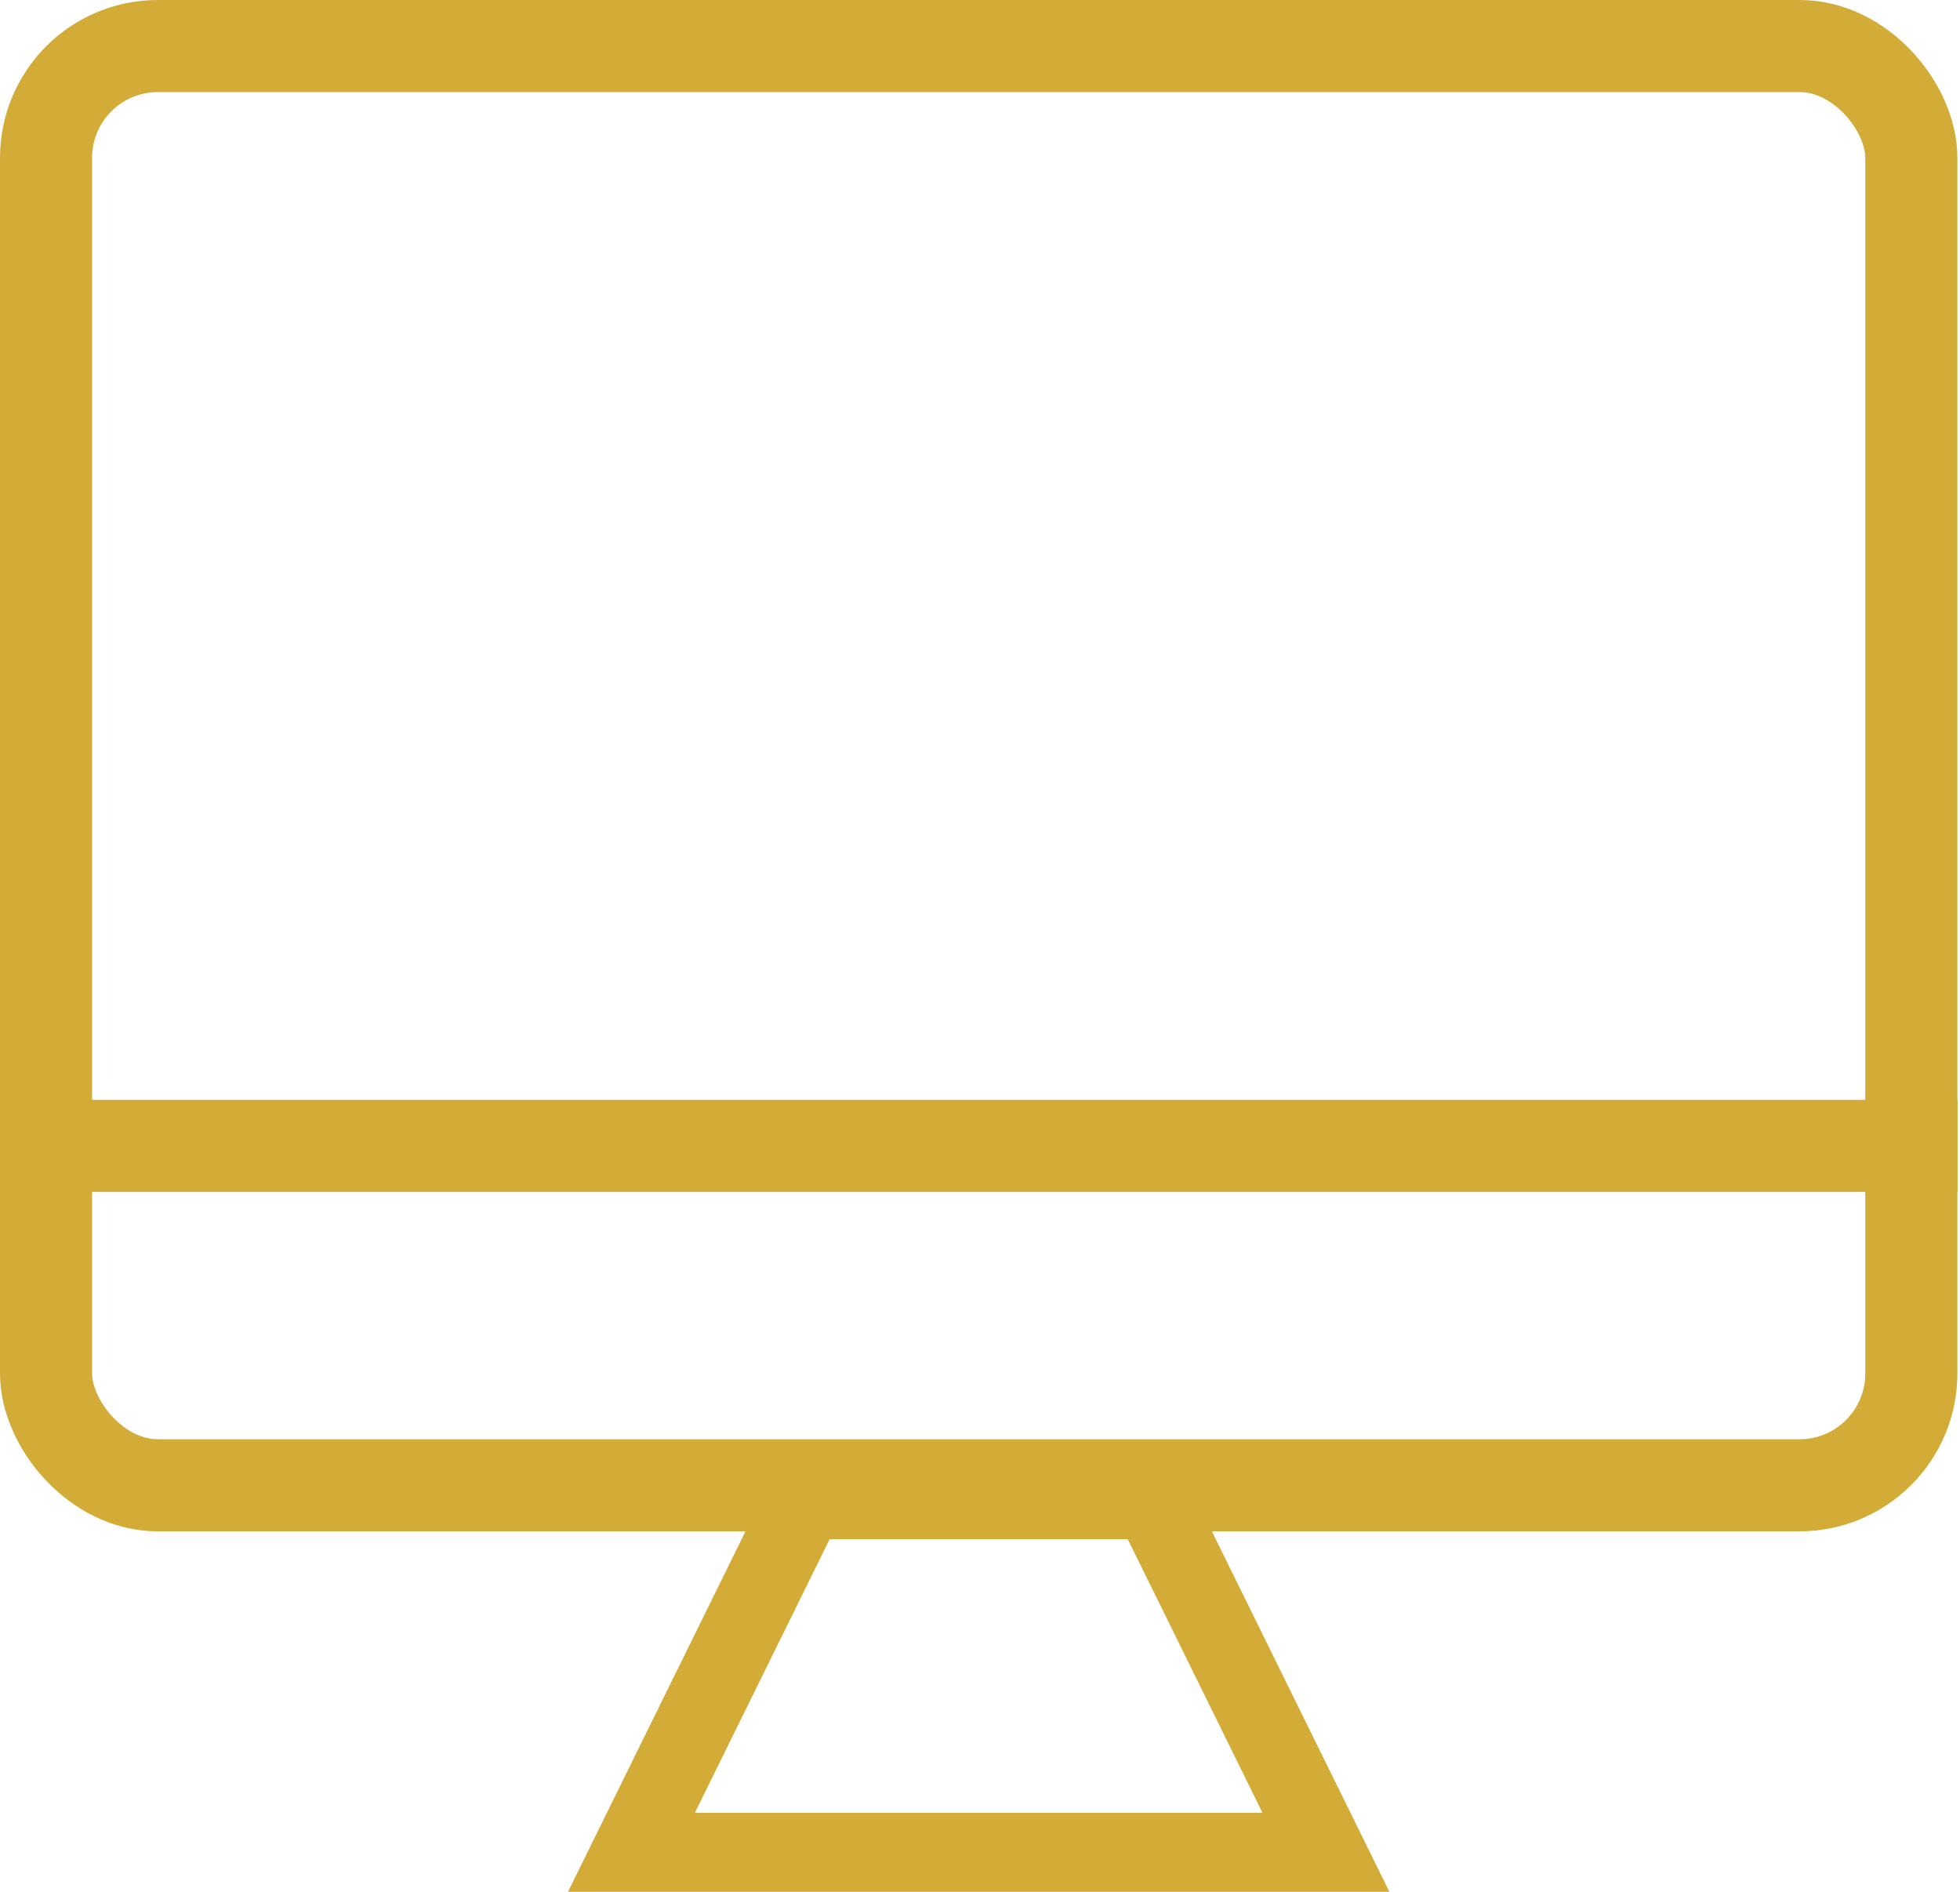 <svg width="745" height="719" viewBox="0 0 745 719" fill="none" xmlns="http://www.w3.org/2000/svg">
<rect x="17.5" y="17.5" width="709" height="547" rx="42.5" stroke="url(#paint0_linear_41_84)" stroke-width="35" stroke-linejoin="round"/>
<line x1="15.933" y1="435.5" x2="744.067" y2="435.5" stroke="url(#paint1_linear_41_84)" stroke-width="35"/>
<path d="M372 704H240L306 570H372H438L504 704H372Z" stroke="url(#paint2_linear_41_84)" stroke-width="30" stroke-linecap="round"/>
<defs>
<linearGradient id="paint0_linear_41_84" x1="-3573.86" y1="-2307.21" x2="2493.9" y2="4183.65" gradientUnits="userSpaceOnUse">
<stop stop-color="#D3AB37"/>
<stop offset="1" stop-color="#D3AB37"/>
</linearGradient>
<linearGradient id="paint1_linear_41_84" x1="-3481.71" y1="449.036" x2="-3481.68" y2="469.934" gradientUnits="userSpaceOnUse">
<stop stop-color="#D3AB37"/>
<stop offset="1" stop-color="#D3AB37"/>
</linearGradient>
<linearGradient id="paint2_linear_41_84" x1="1772.14" y1="1235.21" x2="530.371" y2="-812.01" gradientUnits="userSpaceOnUse">
<stop stop-color="#D3AB37"/>
<stop offset="1" stop-color="#D3AB37"/>
</linearGradient>
</defs>
</svg>
